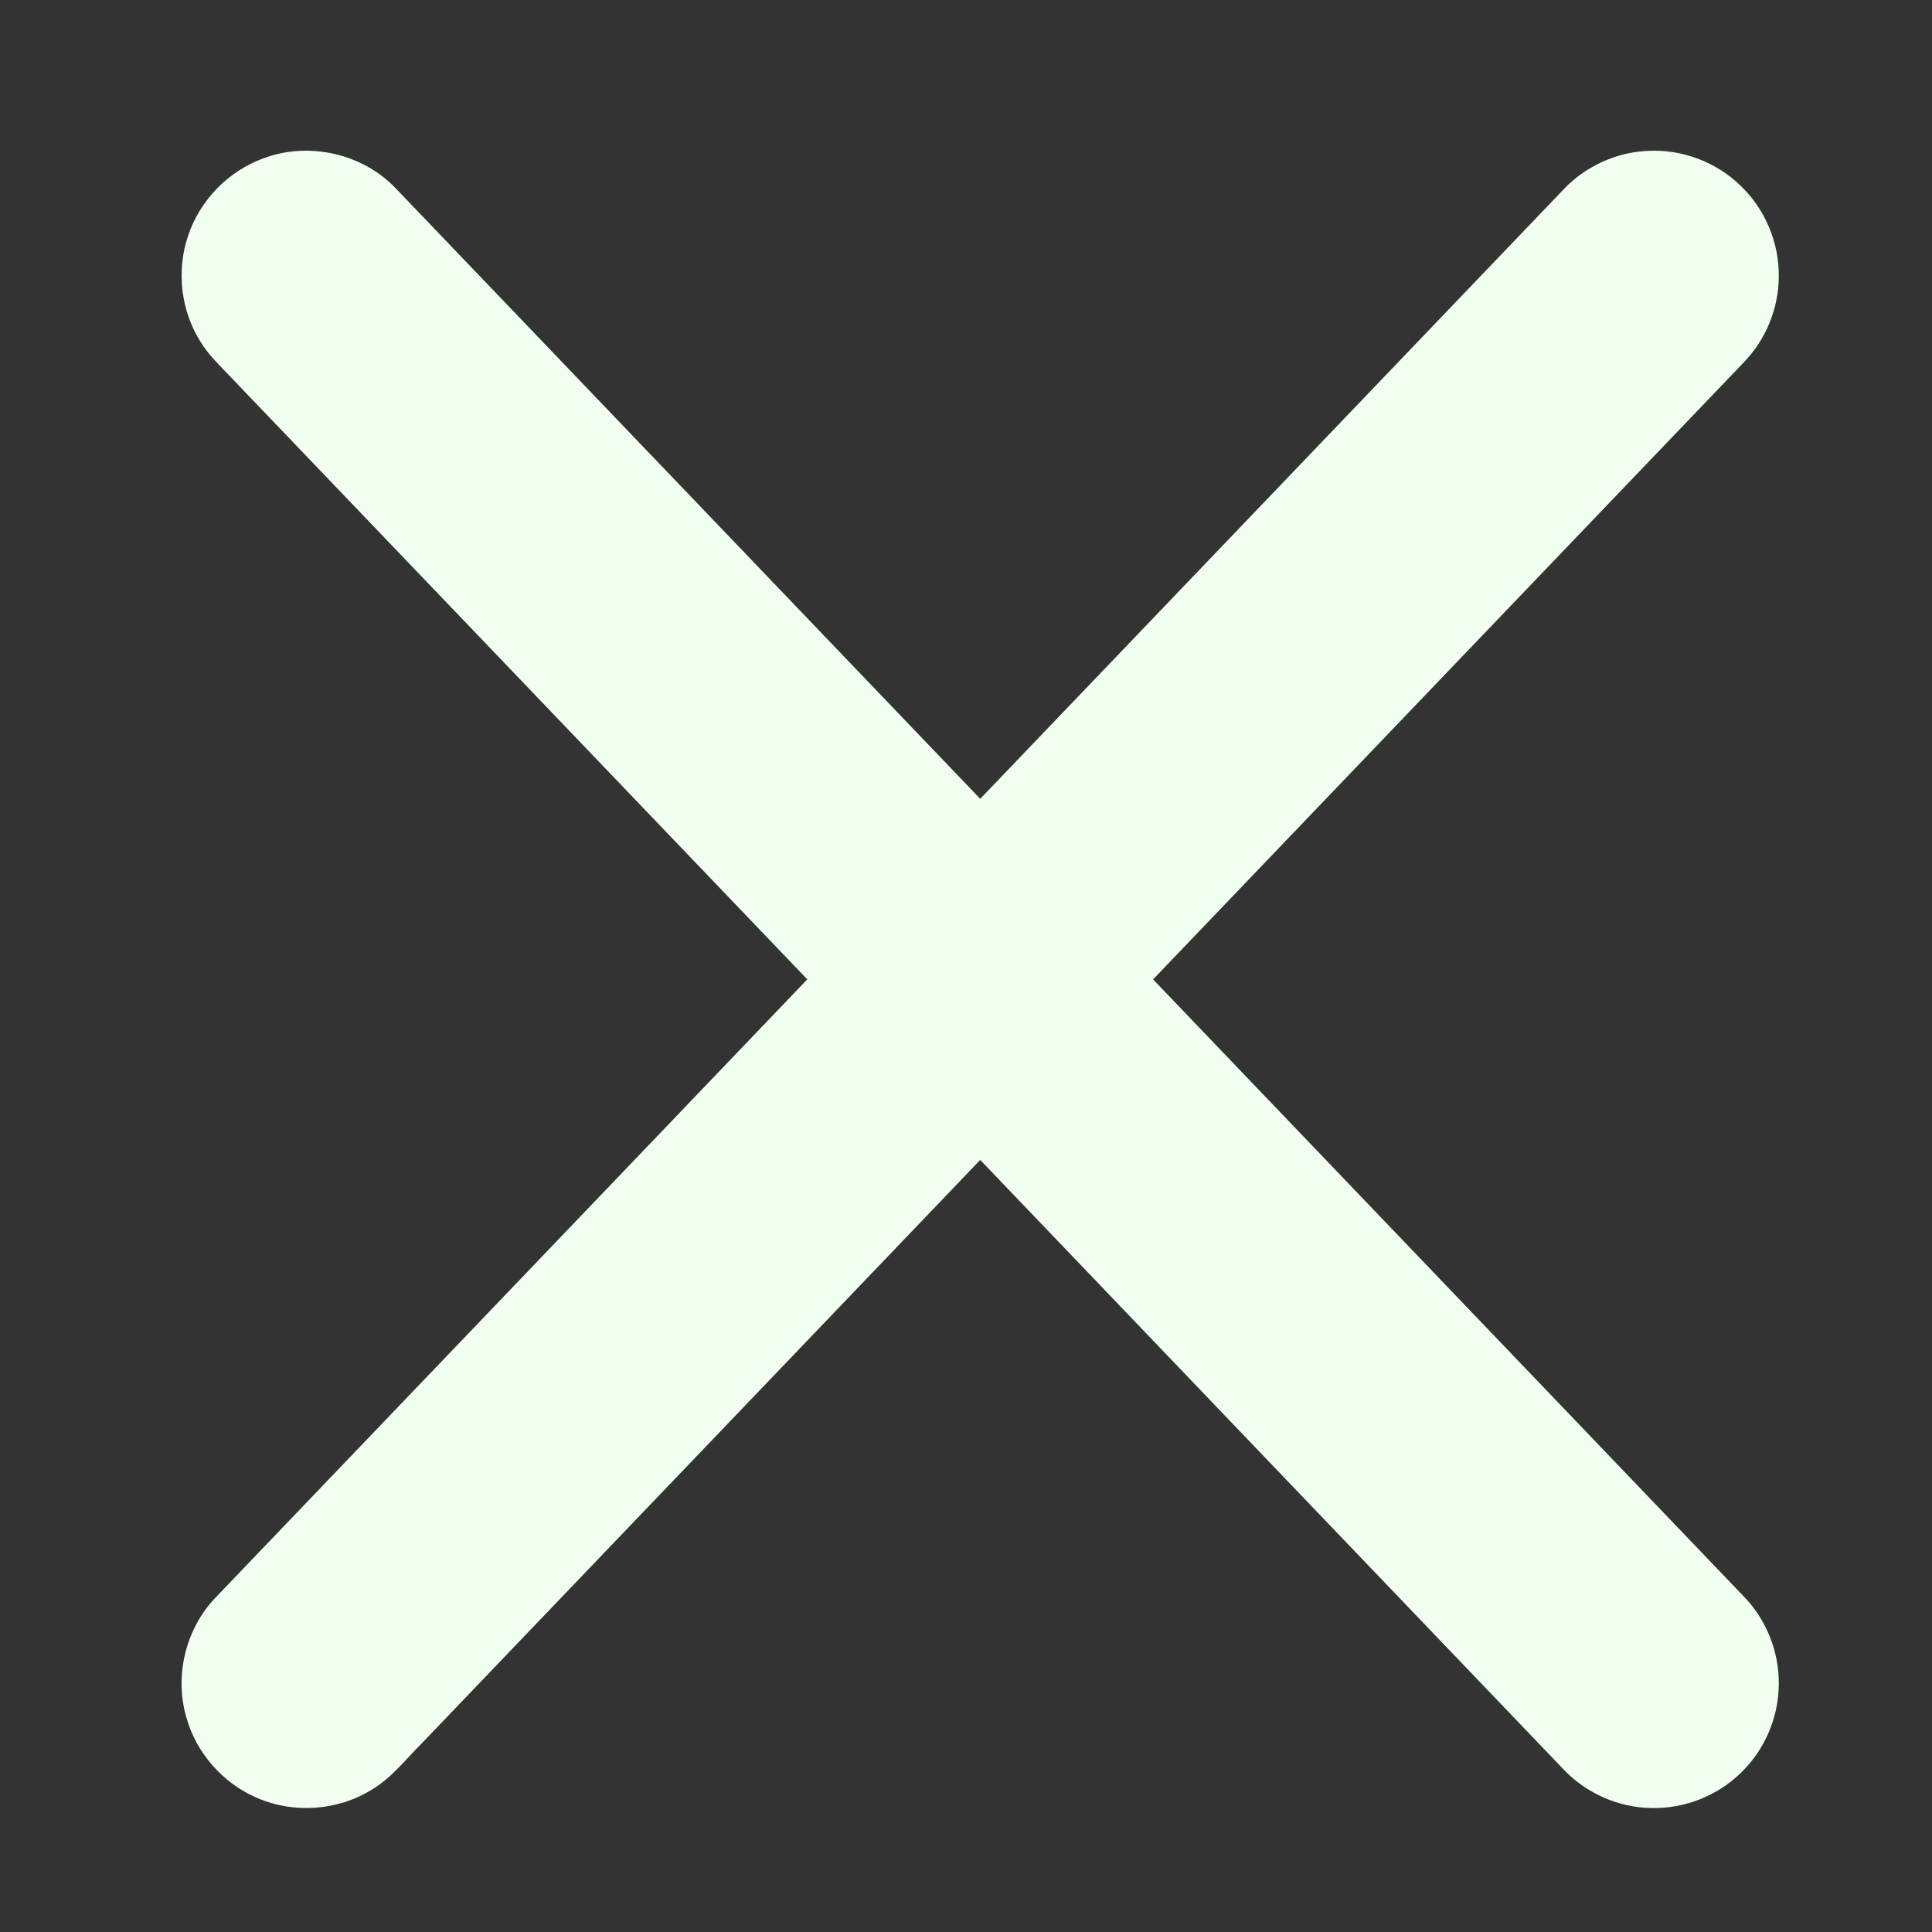 <?xml version="1.0" encoding="UTF-8" ?>
<!DOCTYPE svg PUBLIC "-//W3C//DTD SVG 1.1//EN" "http://www.w3.org/Graphics/SVG/1.1/DTD/svg11.dtd">
<svg width="600pt" height="600pt" viewBox="0 0 600 600" version="1.1" xmlns="http://www.w3.org/2000/svg">
<rect x="0" y="0" width="600" height="600" fill="#333333" stroke="none"/>
<path fill="honeydew" opacity="1.00" d=" M 81.89 49.15 C 95.74 43.93 112.40 47.61 122.69 58.27 C 183.28 121.53 243.84 184.81 304.42 248.08 C 364.83 184.94 425.27 121.83 485.70 58.70 C 492.52 51.53 502.18 47.19 512.07 46.84 C 522.48 46.36 532.99 50.34 540.47 57.59 C 548.16 64.86 552.58 75.41 552.42 85.99 C 552.37 95.80 548.38 105.50 541.55 112.53 C 480.39 176.40 419.24 240.28 358.10 304.16 C 419.34 368.14 480.59 432.11 541.83 496.09 C 548.65 503.24 552.53 513.08 552.42 522.97 C 552.41 533.28 548.04 543.49 540.59 550.62 C 533.31 557.72 523.15 561.72 512.99 561.50 C 502.70 561.39 492.56 556.93 485.51 549.43 C 425.15 486.36 364.76 423.32 304.42 360.23 C 246.51 420.73 188.59 481.23 130.68 541.73 C 125.84 546.55 121.58 552.11 115.65 555.68 C 105.07 562.35 91.20 563.36 79.76 558.32 C 69.12 553.77 60.77 544.20 57.78 533.01 C 54.15 520.19 57.75 505.63 67.03 496.05 C 128.25 432.07 189.51 368.14 250.71 304.15 C 190.74 241.50 130.77 178.85 70.79 116.20 C 67.84 113.11 64.73 110.10 62.46 106.44 C 56.18 96.72 54.68 84.14 58.42 73.20 C 62.07 62.18 70.96 53.07 81.89 49.15 Z" />
</svg>
